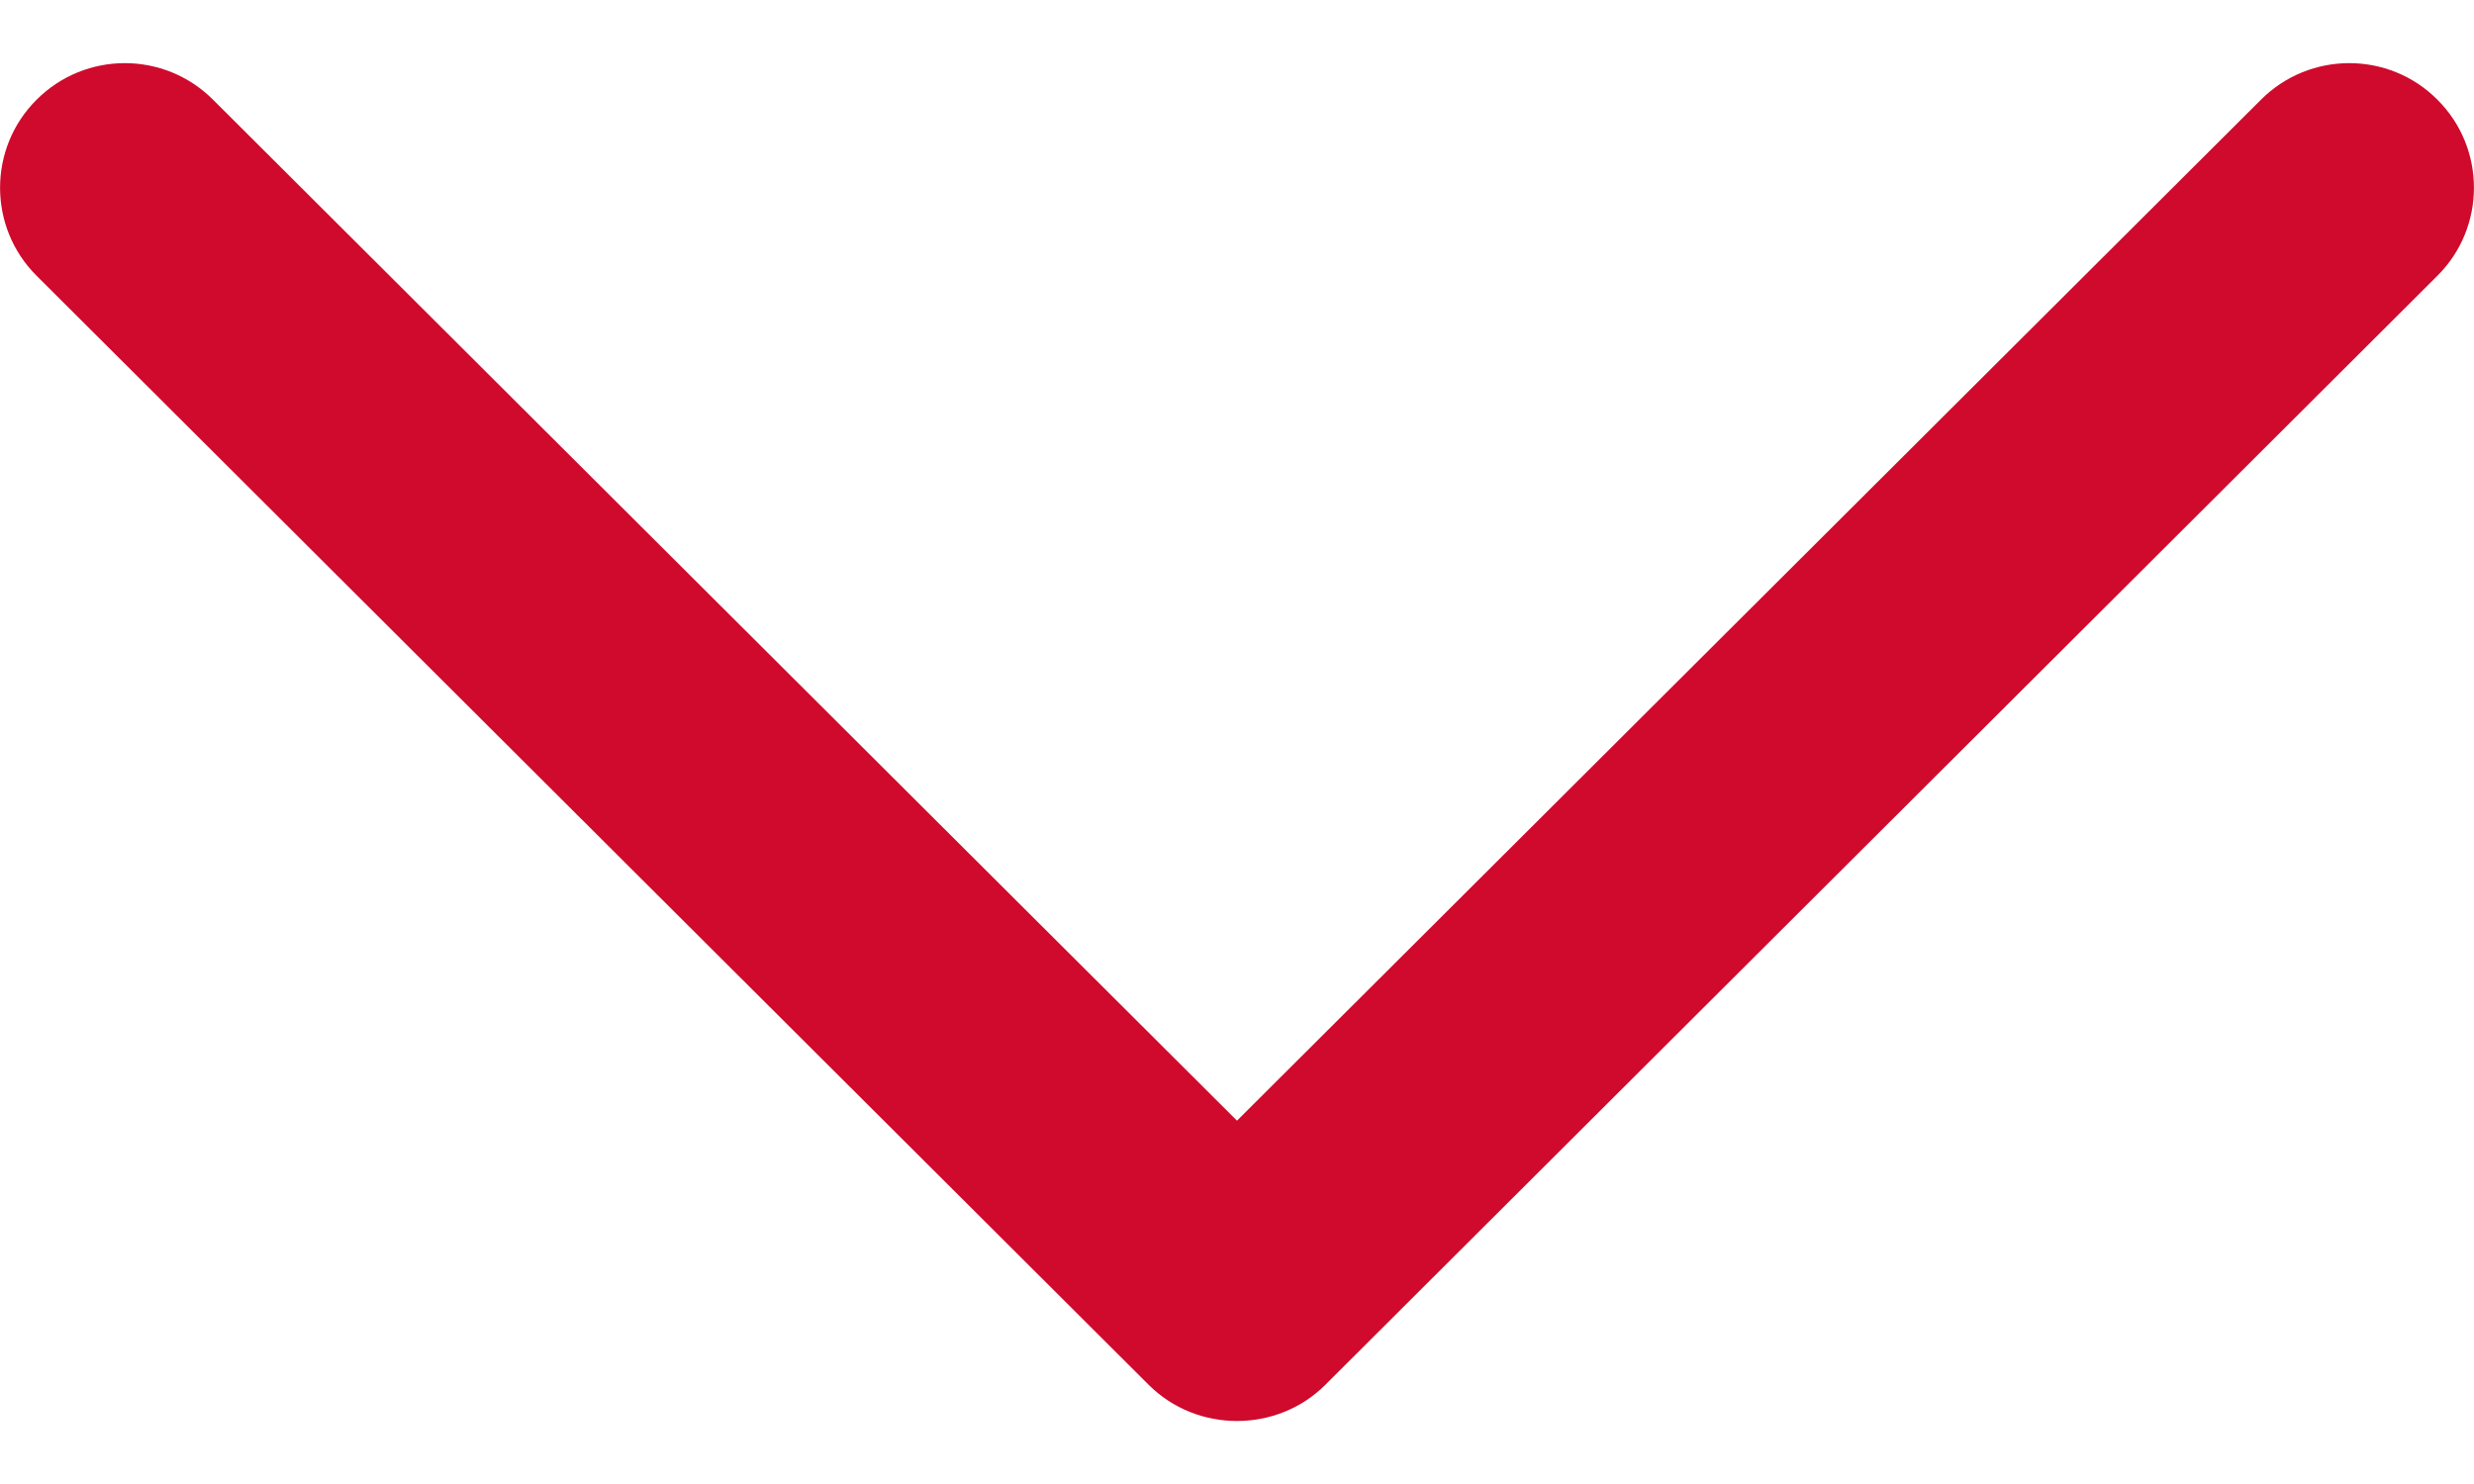 <svg width="10" height="6" viewBox="0 0 10 6" fill="none" xmlns="http://www.w3.org/2000/svg">
<path d="M4.643 5.599C4.838 5.794 5.162 5.794 5.357 5.599L9.852 1.115C10.049 0.919 10.049 0.599 9.852 0.403C9.656 0.206 9.336 0.206 9.139 0.403L5 4.531L0.861 0.403C0.664 0.206 0.345 0.206 0.148 0.403C-0.049 0.599 -0.049 0.919 0.148 1.115L4.643 5.599Z" fill="#CF0A2C"/>
</svg>
